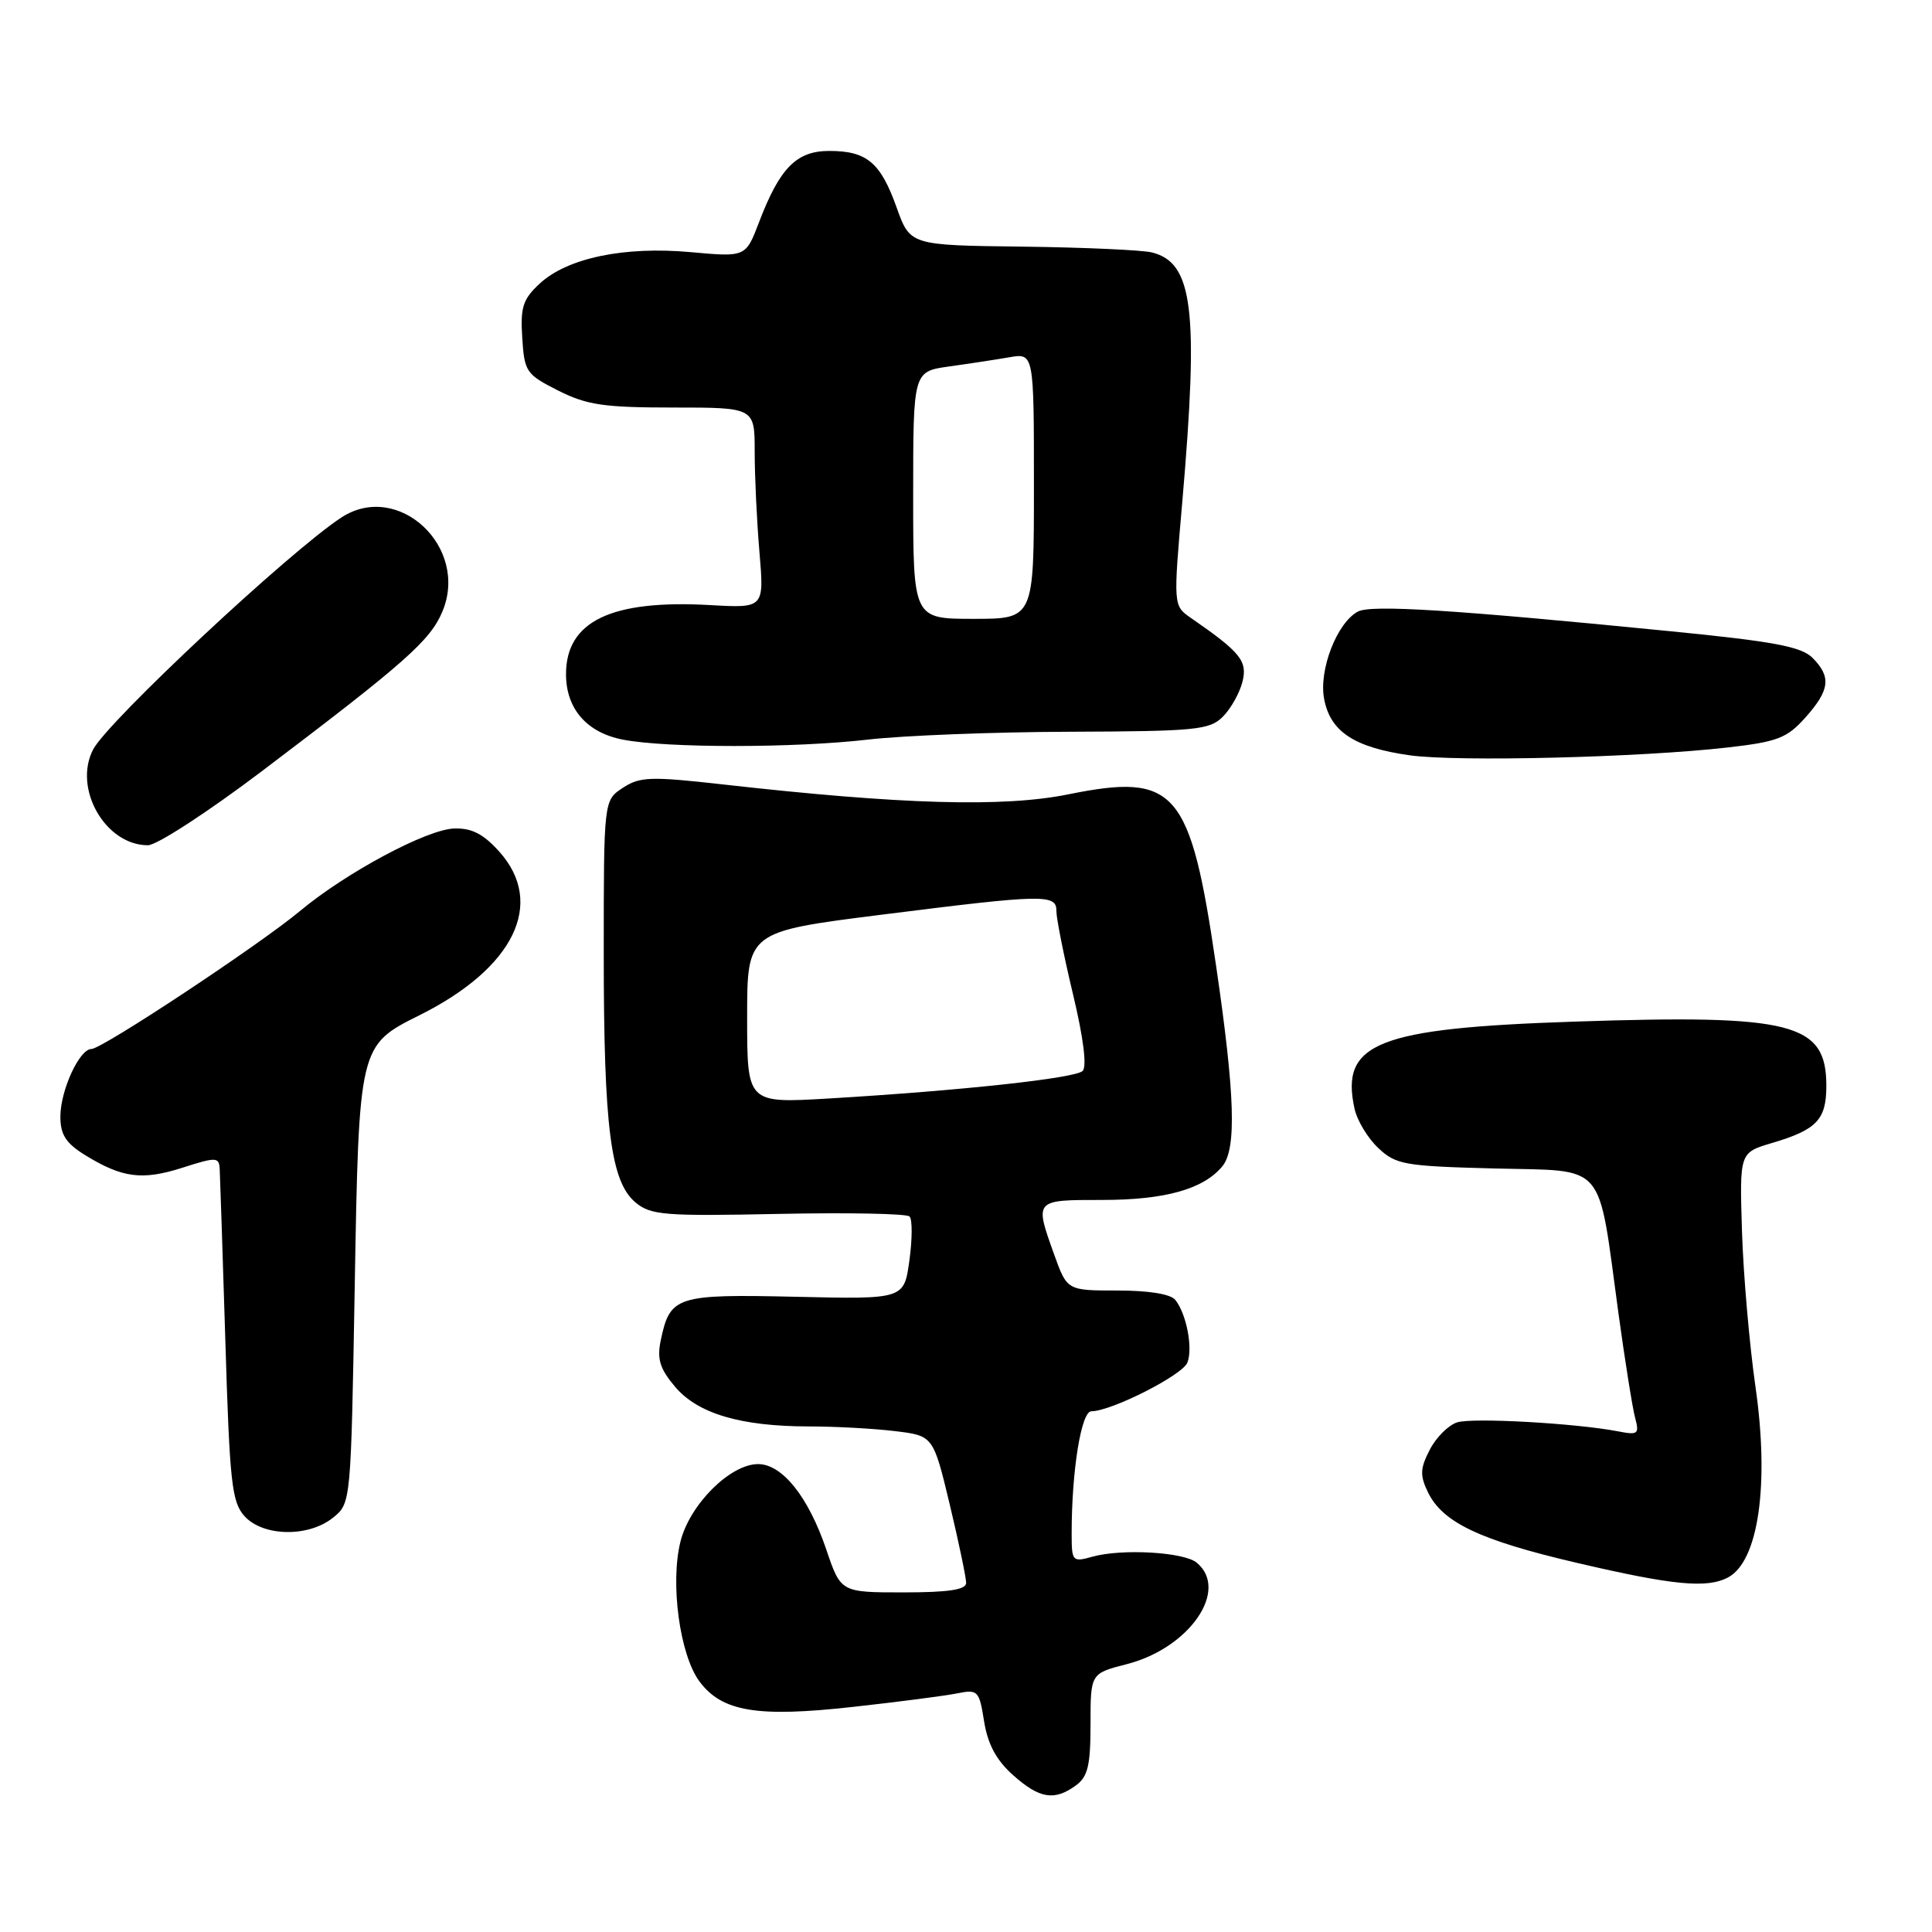 <?xml version="1.0" encoding="UTF-8" standalone="no"?>
<!DOCTYPE svg PUBLIC "-//W3C//DTD SVG 1.1//EN" "http://www.w3.org/Graphics/SVG/1.1/DTD/svg11.dtd" >
<svg xmlns="http://www.w3.org/2000/svg" xmlns:xlink="http://www.w3.org/1999/xlink" version="1.1" viewBox="0 0 256 256">
 <g >
 <path fill="currentColor"
d=" M 142.56 236.58 C 144.15 235.42 144.50 233.93 144.50 228.45 C 144.50 221.74 144.50 221.74 149.30 220.51 C 157.62 218.38 162.93 210.68 158.57 207.06 C 156.87 205.65 148.65 205.18 144.75 206.27 C 142.09 207.01 142.00 206.91 142.00 203.17 C 142.00 194.87 143.27 187.00 144.61 187.00 C 147.25 187.00 156.71 182.21 157.34 180.54 C 158.08 178.62 157.22 174.12 155.74 172.25 C 155.13 171.47 152.23 171.00 148.08 171.00 C 141.40 171.00 141.40 171.00 139.69 166.25 C 137.07 158.94 137.02 159.00 146.03 159.00 C 154.37 159.00 159.44 157.58 161.96 154.55 C 163.87 152.25 163.65 145.09 161.13 127.92 C 157.72 104.59 155.80 102.38 141.58 105.25 C 132.96 107.00 119.46 106.61 95.78 103.94 C 86.19 102.86 84.79 102.91 82.53 104.39 C 80.00 106.05 80.00 106.05 80.00 126.39 C 80.00 149.42 80.92 156.61 84.23 159.35 C 86.25 161.02 88.09 161.16 103.15 160.85 C 112.33 160.66 120.15 160.81 120.52 161.19 C 120.90 161.56 120.89 164.19 120.50 167.02 C 119.79 172.16 119.79 172.16 105.44 171.83 C 89.60 171.47 88.78 171.73 87.55 177.61 C 87.04 180.08 87.43 181.36 89.44 183.74 C 92.44 187.31 98.12 189.00 107.19 189.01 C 110.66 189.01 115.79 189.29 118.58 189.63 C 123.66 190.24 123.66 190.24 125.85 199.37 C 127.05 204.39 128.02 209.06 128.02 209.75 C 128.00 210.65 125.67 211.00 119.71 211.00 C 111.41 211.00 111.41 211.00 109.48 205.30 C 107.11 198.33 103.65 194.00 100.45 194.00 C 96.76 194.00 91.40 199.34 90.17 204.25 C 88.78 209.78 90.07 219.27 92.68 222.80 C 95.67 226.81 100.32 227.59 113.04 226.17 C 119.04 225.51 125.24 224.70 126.83 224.38 C 129.58 223.83 129.75 224.01 130.40 228.10 C 130.88 231.12 132.02 233.23 134.22 235.20 C 137.74 238.34 139.71 238.66 142.56 236.58 Z  M 228.99 209.01 C 233.01 206.85 234.47 196.71 232.61 183.76 C 231.80 178.12 231.00 168.83 230.82 163.11 C 230.50 152.73 230.50 152.73 234.78 151.46 C 240.73 149.70 242.00 148.37 242.00 143.88 C 242.00 135.53 237.55 134.40 208.62 135.37 C 182.50 136.24 177.57 138.19 179.48 146.90 C 179.82 148.47 181.24 150.82 182.63 152.12 C 184.97 154.33 186.08 154.52 198.06 154.83 C 213.02 155.21 211.67 153.63 214.45 174.00 C 215.32 180.32 216.31 186.56 216.66 187.86 C 217.24 190.02 217.05 190.18 214.40 189.66 C 208.76 188.58 195.15 187.82 193.08 188.47 C 191.92 188.84 190.29 190.47 189.45 192.10 C 188.17 194.58 188.13 195.49 189.21 197.73 C 191.15 201.74 196.10 204.09 208.92 207.08 C 221.69 210.07 226.20 210.50 228.99 209.01 Z  M 44.14 201.09 C 46.50 199.18 46.50 199.15 47.00 170.66 C 47.56 138.49 47.55 138.53 55.63 134.50 C 68.12 128.26 72.29 119.71 66.17 112.86 C 64.06 110.51 62.52 109.71 60.20 109.78 C 56.57 109.88 45.85 115.62 39.73 120.73 C 34.37 125.20 13.52 139.00 12.11 139.00 C 10.52 139.00 8.00 144.49 8.00 147.97 C 8.00 150.34 8.73 151.48 11.25 153.04 C 16.19 156.09 18.84 156.43 24.14 154.74 C 28.62 153.30 29.01 153.31 29.11 154.84 C 29.16 155.75 29.50 166.02 29.86 177.65 C 30.43 196.50 30.71 199.02 32.40 200.90 C 34.87 203.62 40.89 203.72 44.14 201.09 Z  M 34.76 102.14 C 53.68 87.82 56.99 84.89 58.61 81.06 C 62.22 72.50 52.77 63.67 45.25 68.56 C 38.45 72.99 14.28 95.57 12.34 99.31 C 9.66 104.48 13.96 112.00 19.60 112.00 C 20.78 112.00 27.60 107.56 34.76 102.14 Z  M 228.97 99.04 C 235.54 98.29 236.79 97.80 239.22 95.08 C 242.47 91.44 242.68 89.68 240.16 87.16 C 238.68 85.68 235.00 84.99 221.41 83.65 C 192.48 80.78 181.68 80.10 179.92 81.04 C 177.15 82.53 174.73 88.77 175.45 92.60 C 176.27 96.95 179.44 99.04 186.78 100.08 C 193.12 100.97 217.38 100.37 228.97 99.04 Z  M 115.00 98.00 C 119.67 97.46 131.74 96.99 141.80 96.96 C 158.47 96.90 160.28 96.72 162.03 94.97 C 163.09 93.91 164.25 91.84 164.63 90.35 C 165.32 87.59 164.41 86.45 157.80 81.88 C 155.46 80.26 155.46 80.26 156.67 66.38 C 158.85 41.06 158.09 34.81 152.64 33.45 C 151.36 33.13 143.63 32.78 135.46 32.68 C 120.60 32.50 120.60 32.50 118.81 27.50 C 116.68 21.53 114.86 20.00 109.88 20.00 C 105.53 20.00 103.32 22.25 100.57 29.46 C 98.81 34.07 98.81 34.07 91.52 33.41 C 82.72 32.61 75.17 34.18 71.50 37.59 C 69.28 39.65 68.94 40.71 69.20 44.75 C 69.48 49.27 69.72 49.61 73.96 51.75 C 77.77 53.67 80.01 54.00 89.21 54.00 C 100.00 54.00 100.00 54.00 100.00 59.85 C 100.00 63.07 100.28 69.05 100.63 73.14 C 101.26 80.58 101.26 80.58 94.14 80.18 C 80.99 79.43 75.00 82.31 75.00 89.34 C 75.00 93.92 77.76 97.09 82.56 98.01 C 88.37 99.13 105.28 99.13 115.00 98.00 Z  M 99.00 134.82 C 99.00 123.45 99.00 123.45 116.75 121.21 C 138.41 118.48 140.01 118.44 139.98 120.75 C 139.98 121.71 140.96 126.66 142.18 131.75 C 143.57 137.55 144.04 141.34 143.45 141.91 C 142.44 142.88 127.39 144.51 109.75 145.56 C 99.00 146.19 99.00 146.19 99.00 134.82 Z  M 121.00 65.61 C 121.00 49.23 121.00 49.23 125.75 48.56 C 128.36 48.20 131.96 47.65 133.75 47.34 C 137.00 46.78 137.00 46.78 137.00 64.39 C 137.00 82.00 137.00 82.00 129.00 82.00 C 121.00 82.00 121.00 82.00 121.00 65.61 Z "/>
</g>
</svg>